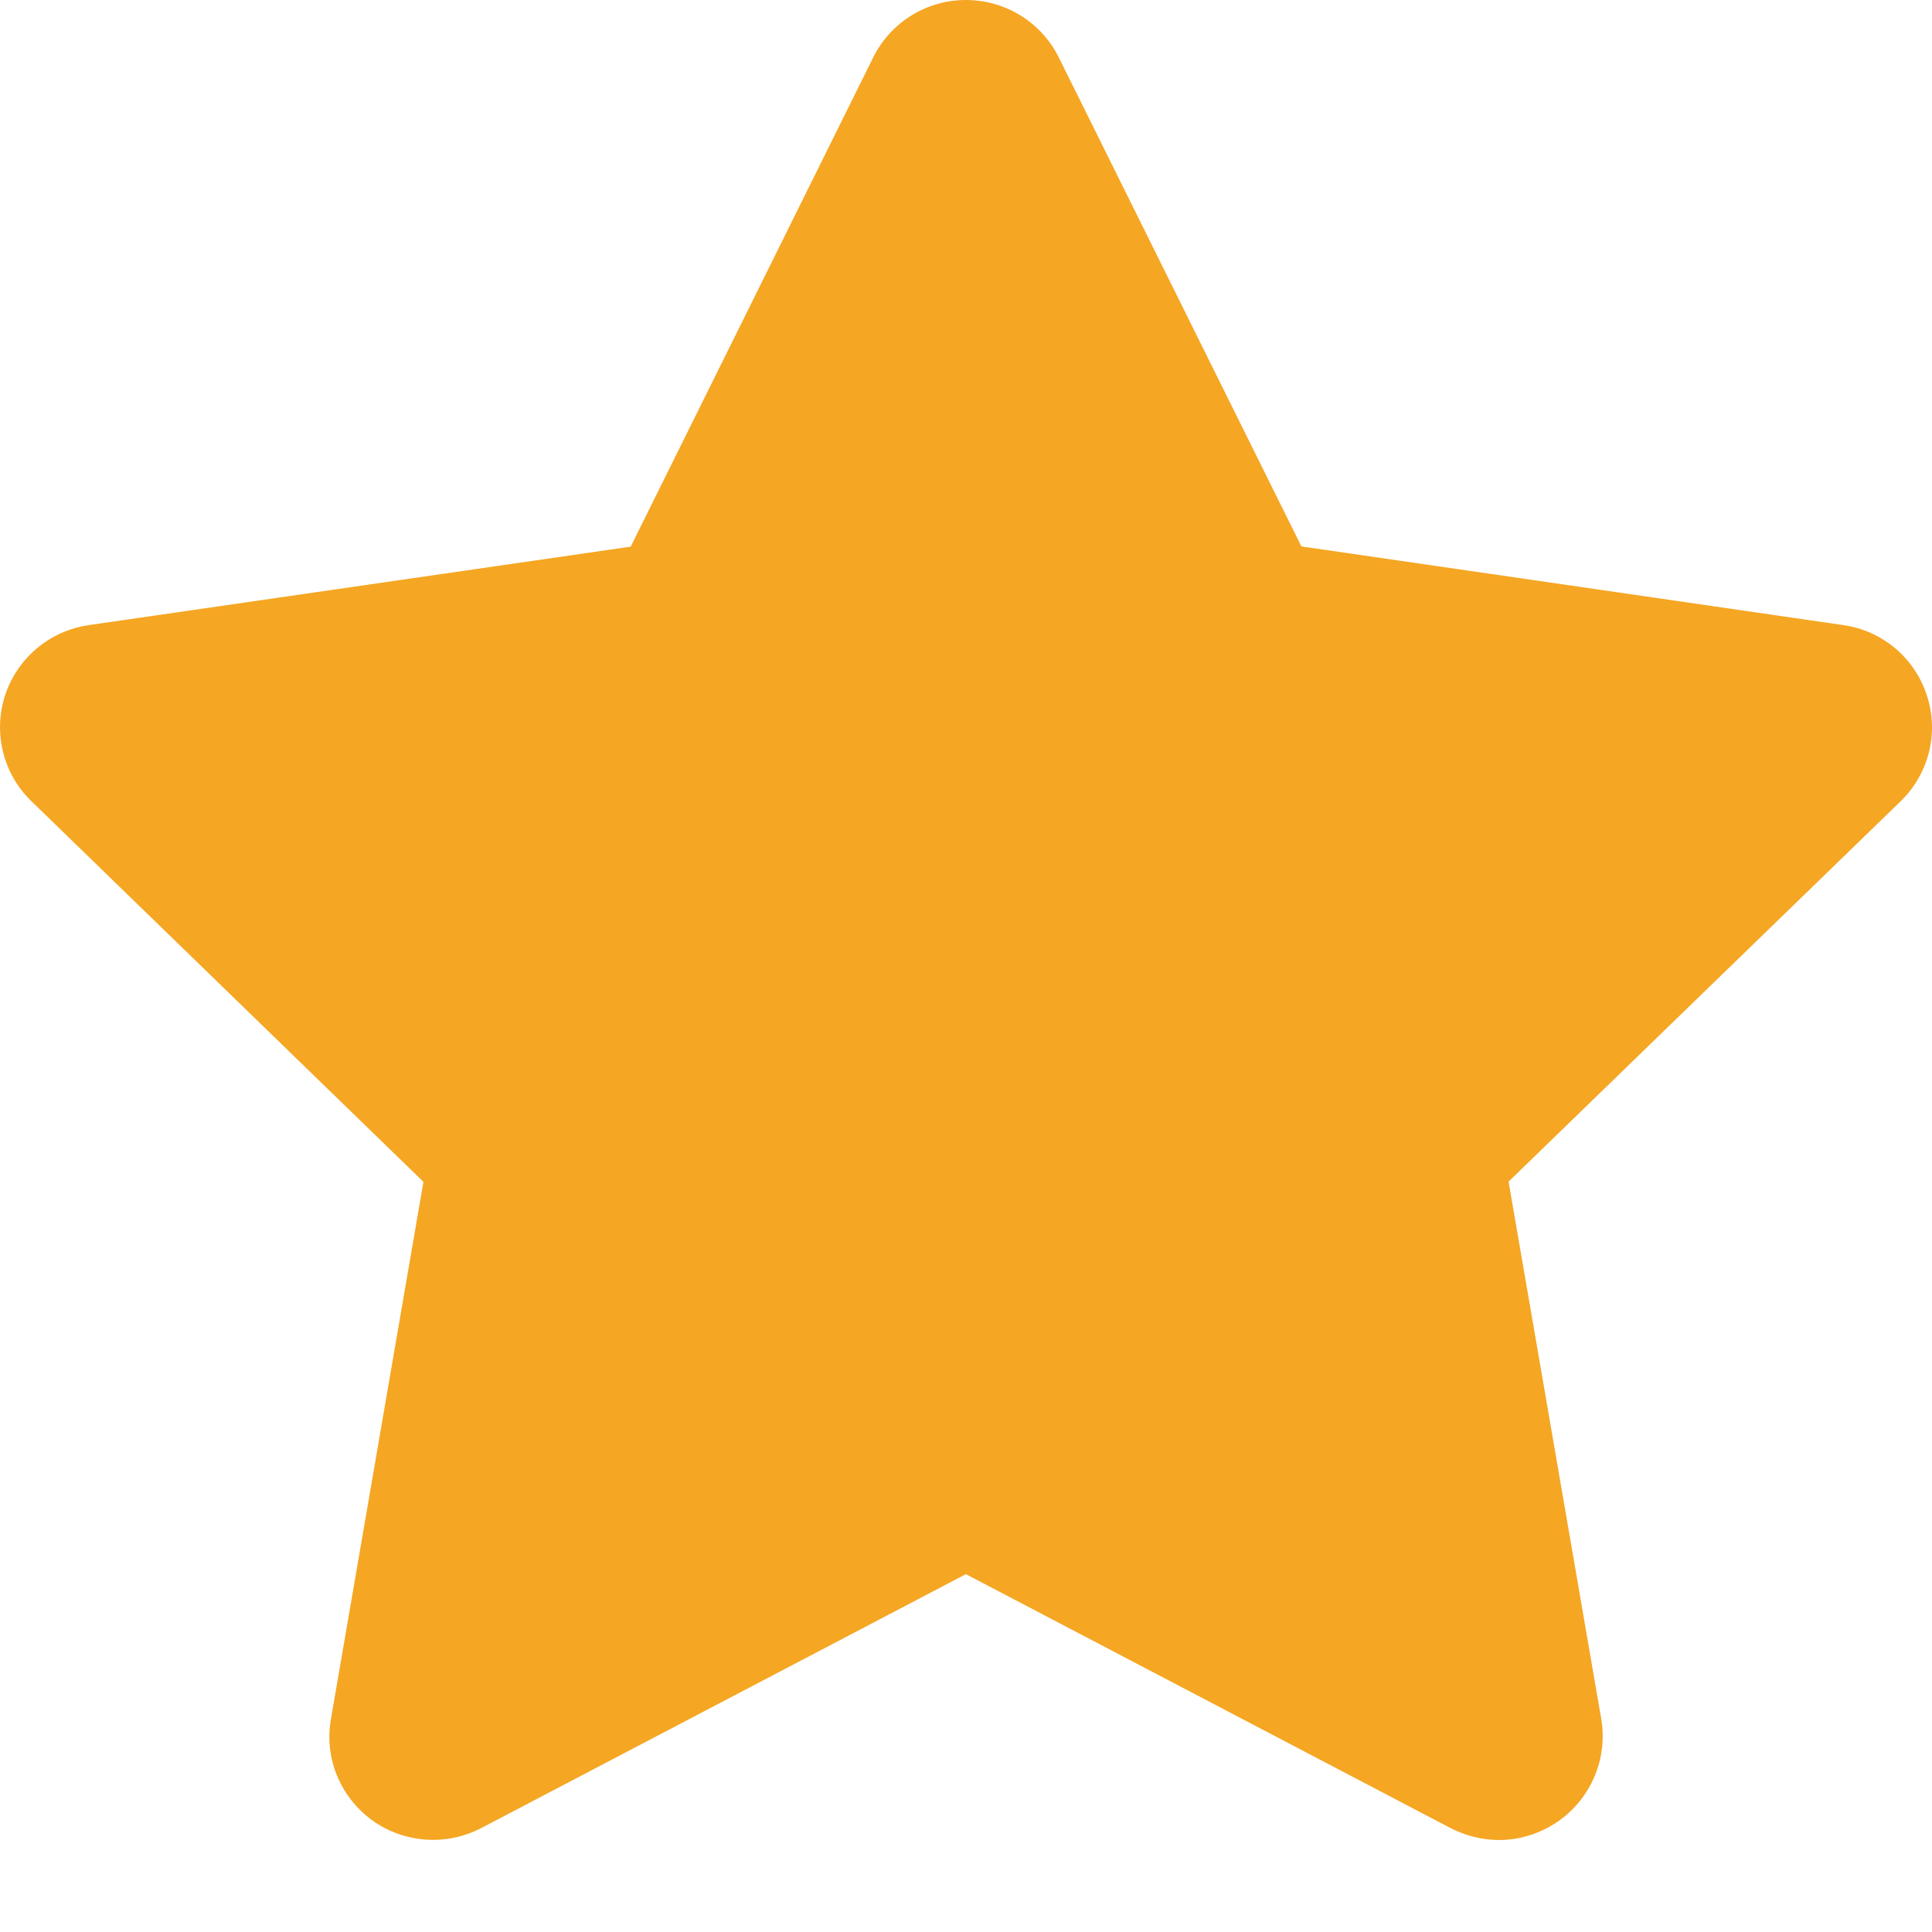 <svg width="18" height="18" viewBox="0 0 18 18" fill="none" xmlns="http://www.w3.org/2000/svg">
<path fill-rule="evenodd" clip-rule="evenodd" d="M17.709 7.464L14.055 11.009L14.919 16.018C14.979 16.377 14.829 16.743 14.531 16.959C14.364 17.079 14.164 17.143 13.967 17.143C13.813 17.143 13.658 17.105 13.515 17.032L8.999 14.666L4.483 17.032C4.158 17.201 3.765 17.173 3.467 16.959C3.171 16.743 3.019 16.38 3.083 16.018L3.945 11.011L0.292 7.464C0.028 7.209 -0.065 6.826 0.047 6.479C0.161 6.132 0.462 5.877 0.827 5.824L5.876 5.093L8.134 0.538C8.297 0.207 8.632 0 8.999 0C9.367 0 9.702 0.207 9.865 0.536L12.125 5.091L17.174 5.824C17.537 5.875 17.839 6.129 17.952 6.479C18.067 6.826 17.971 7.209 17.709 7.464Z" fill="#F5A623"/>
</svg>
